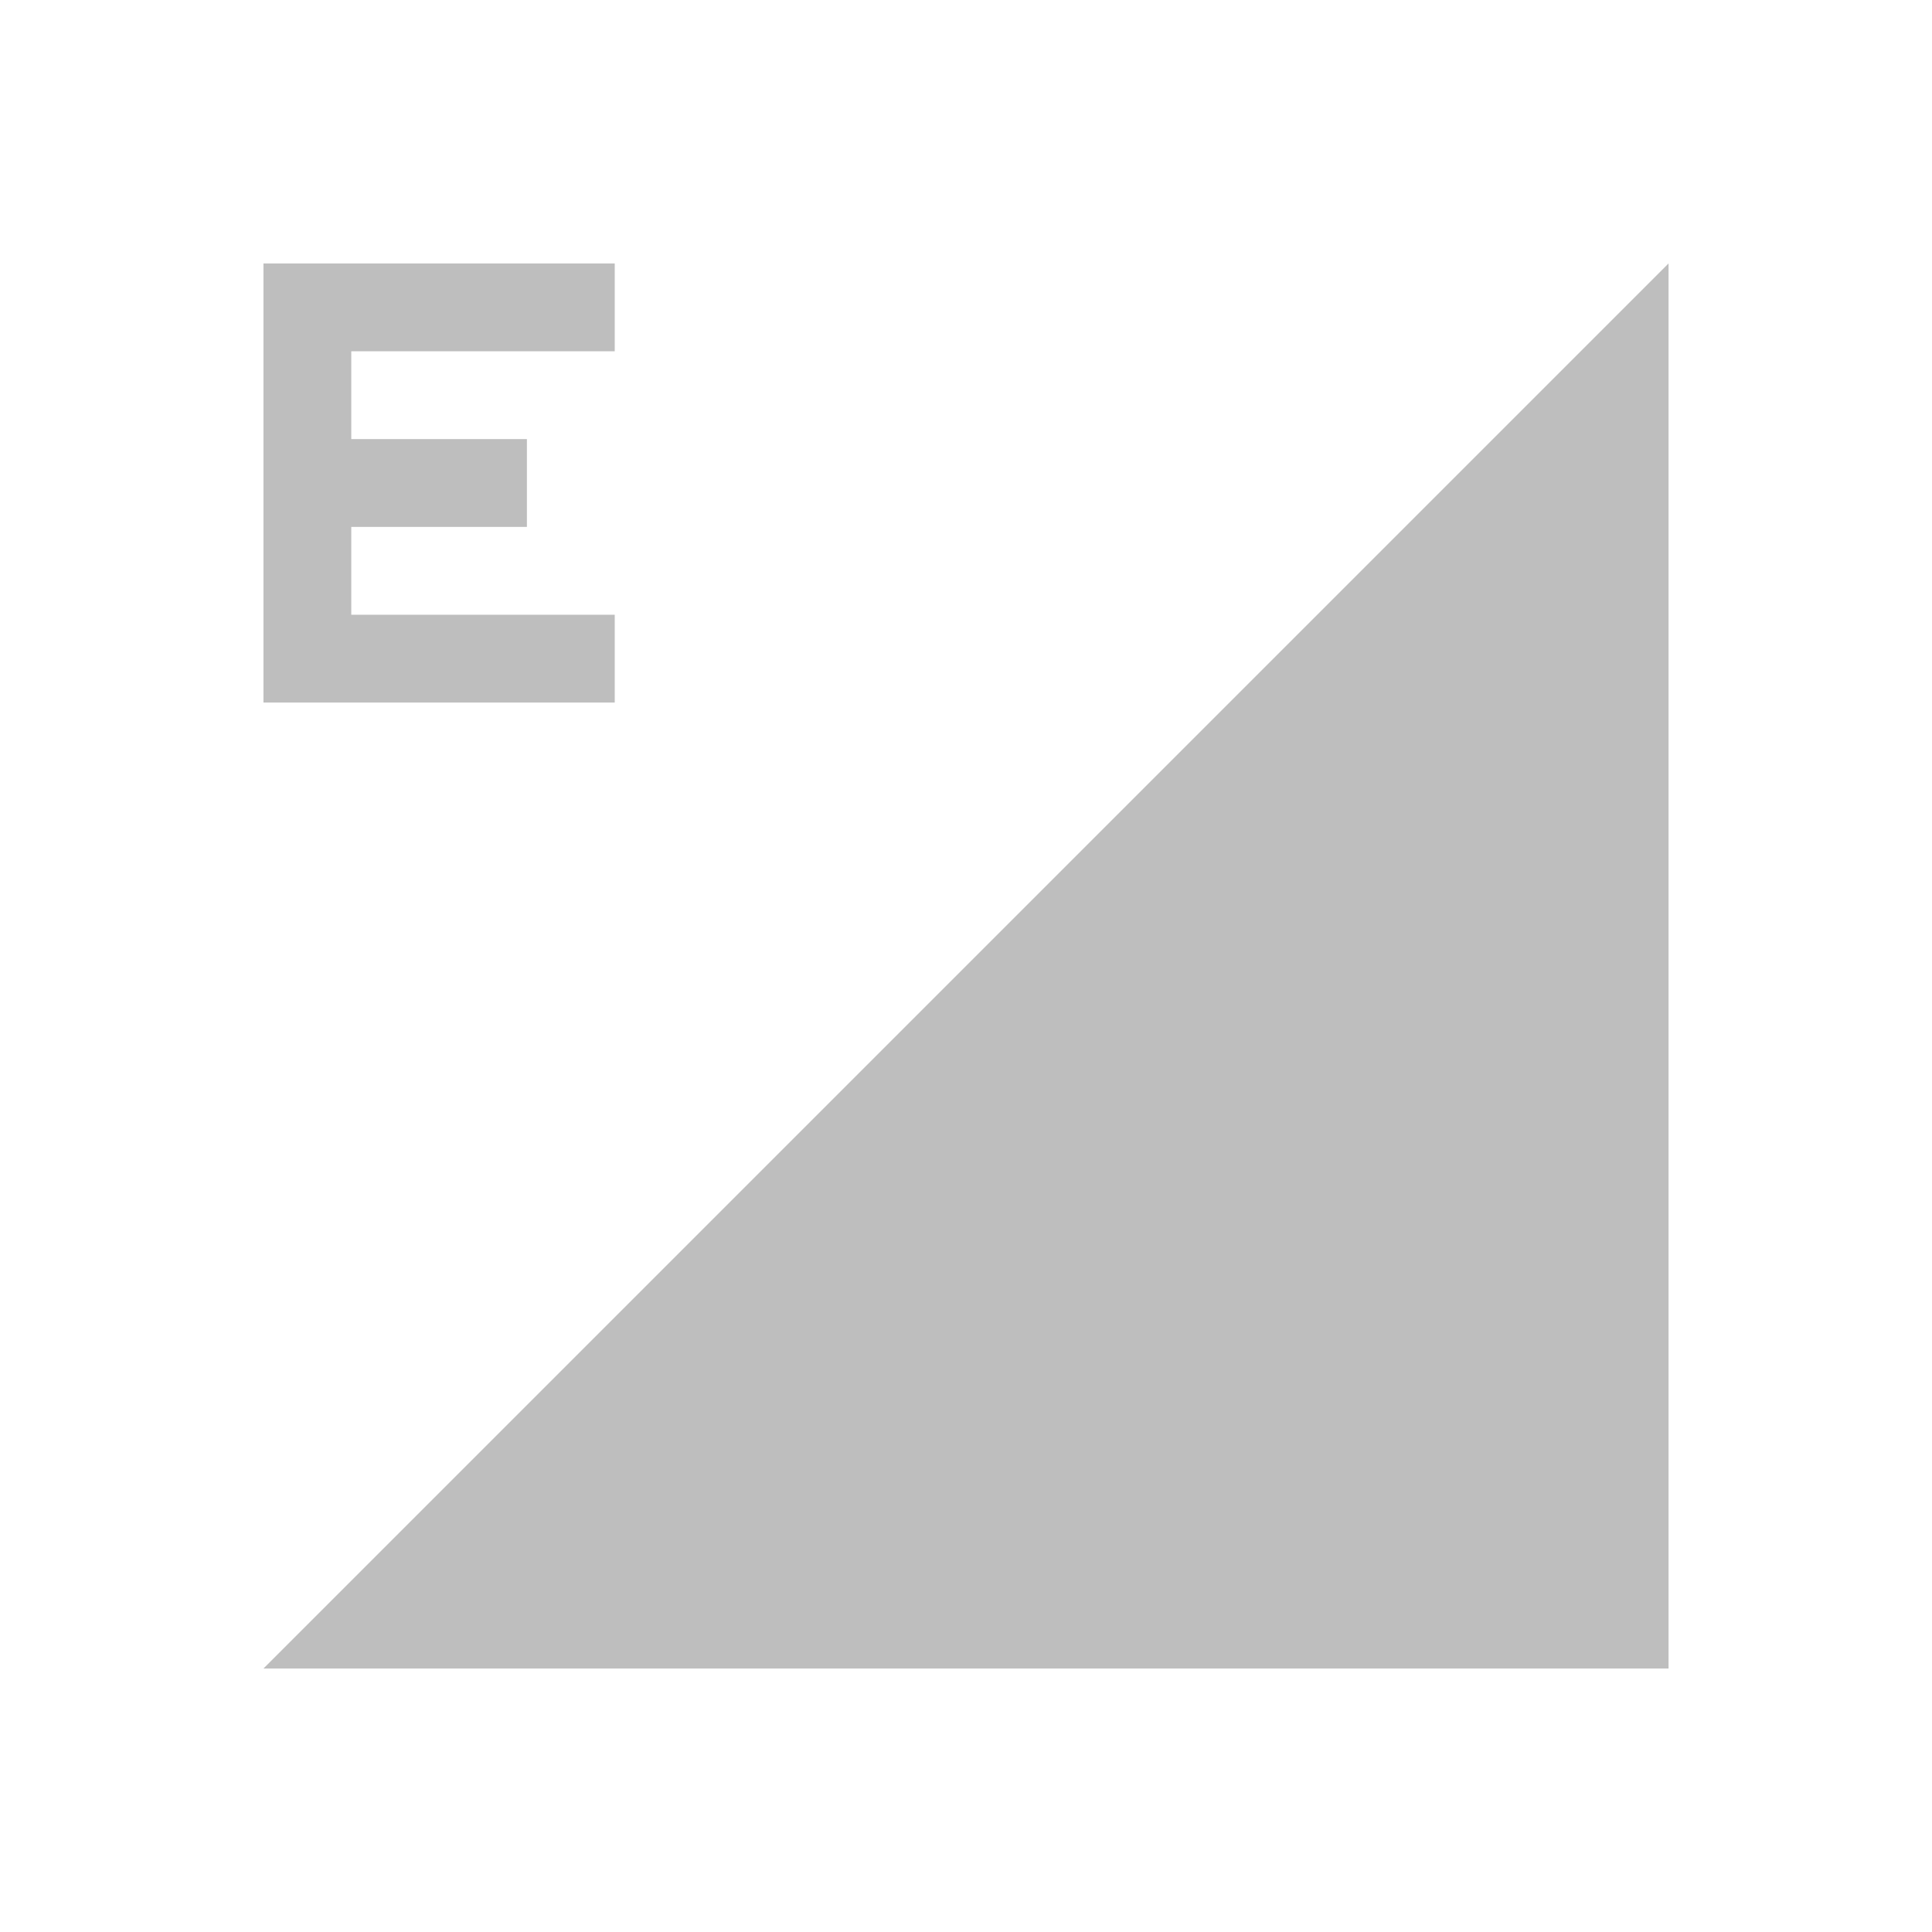 <svg xmlns="http://www.w3.org/2000/svg" id="svg4153" width="22" height="22" version="1.1">
<defs id="defs4157">
<style id="current-color-scheme" type="text/css">
.ColorScheme-Contrast{color:#bebebe}
</style>
</defs>
<g id="network-mobile-100-edge" transform="translate(22 110)">
<path id="rect5082" fill="none" d="M-22-110H0v22h-22z" opacity=".55"/>
<path id="path5084" fill="currentColor" fill-rule="evenodd" d="m-19-91 16-16v16z" class="ColorScheme-Contrast"/>
<path id="rect5000" fill="currentColor" d="M-19-107v5h4v-1h-3v-1h2v-1h-2v-1h3v-1z" class="ColorScheme-Contrast"/>
</g>
</svg>
